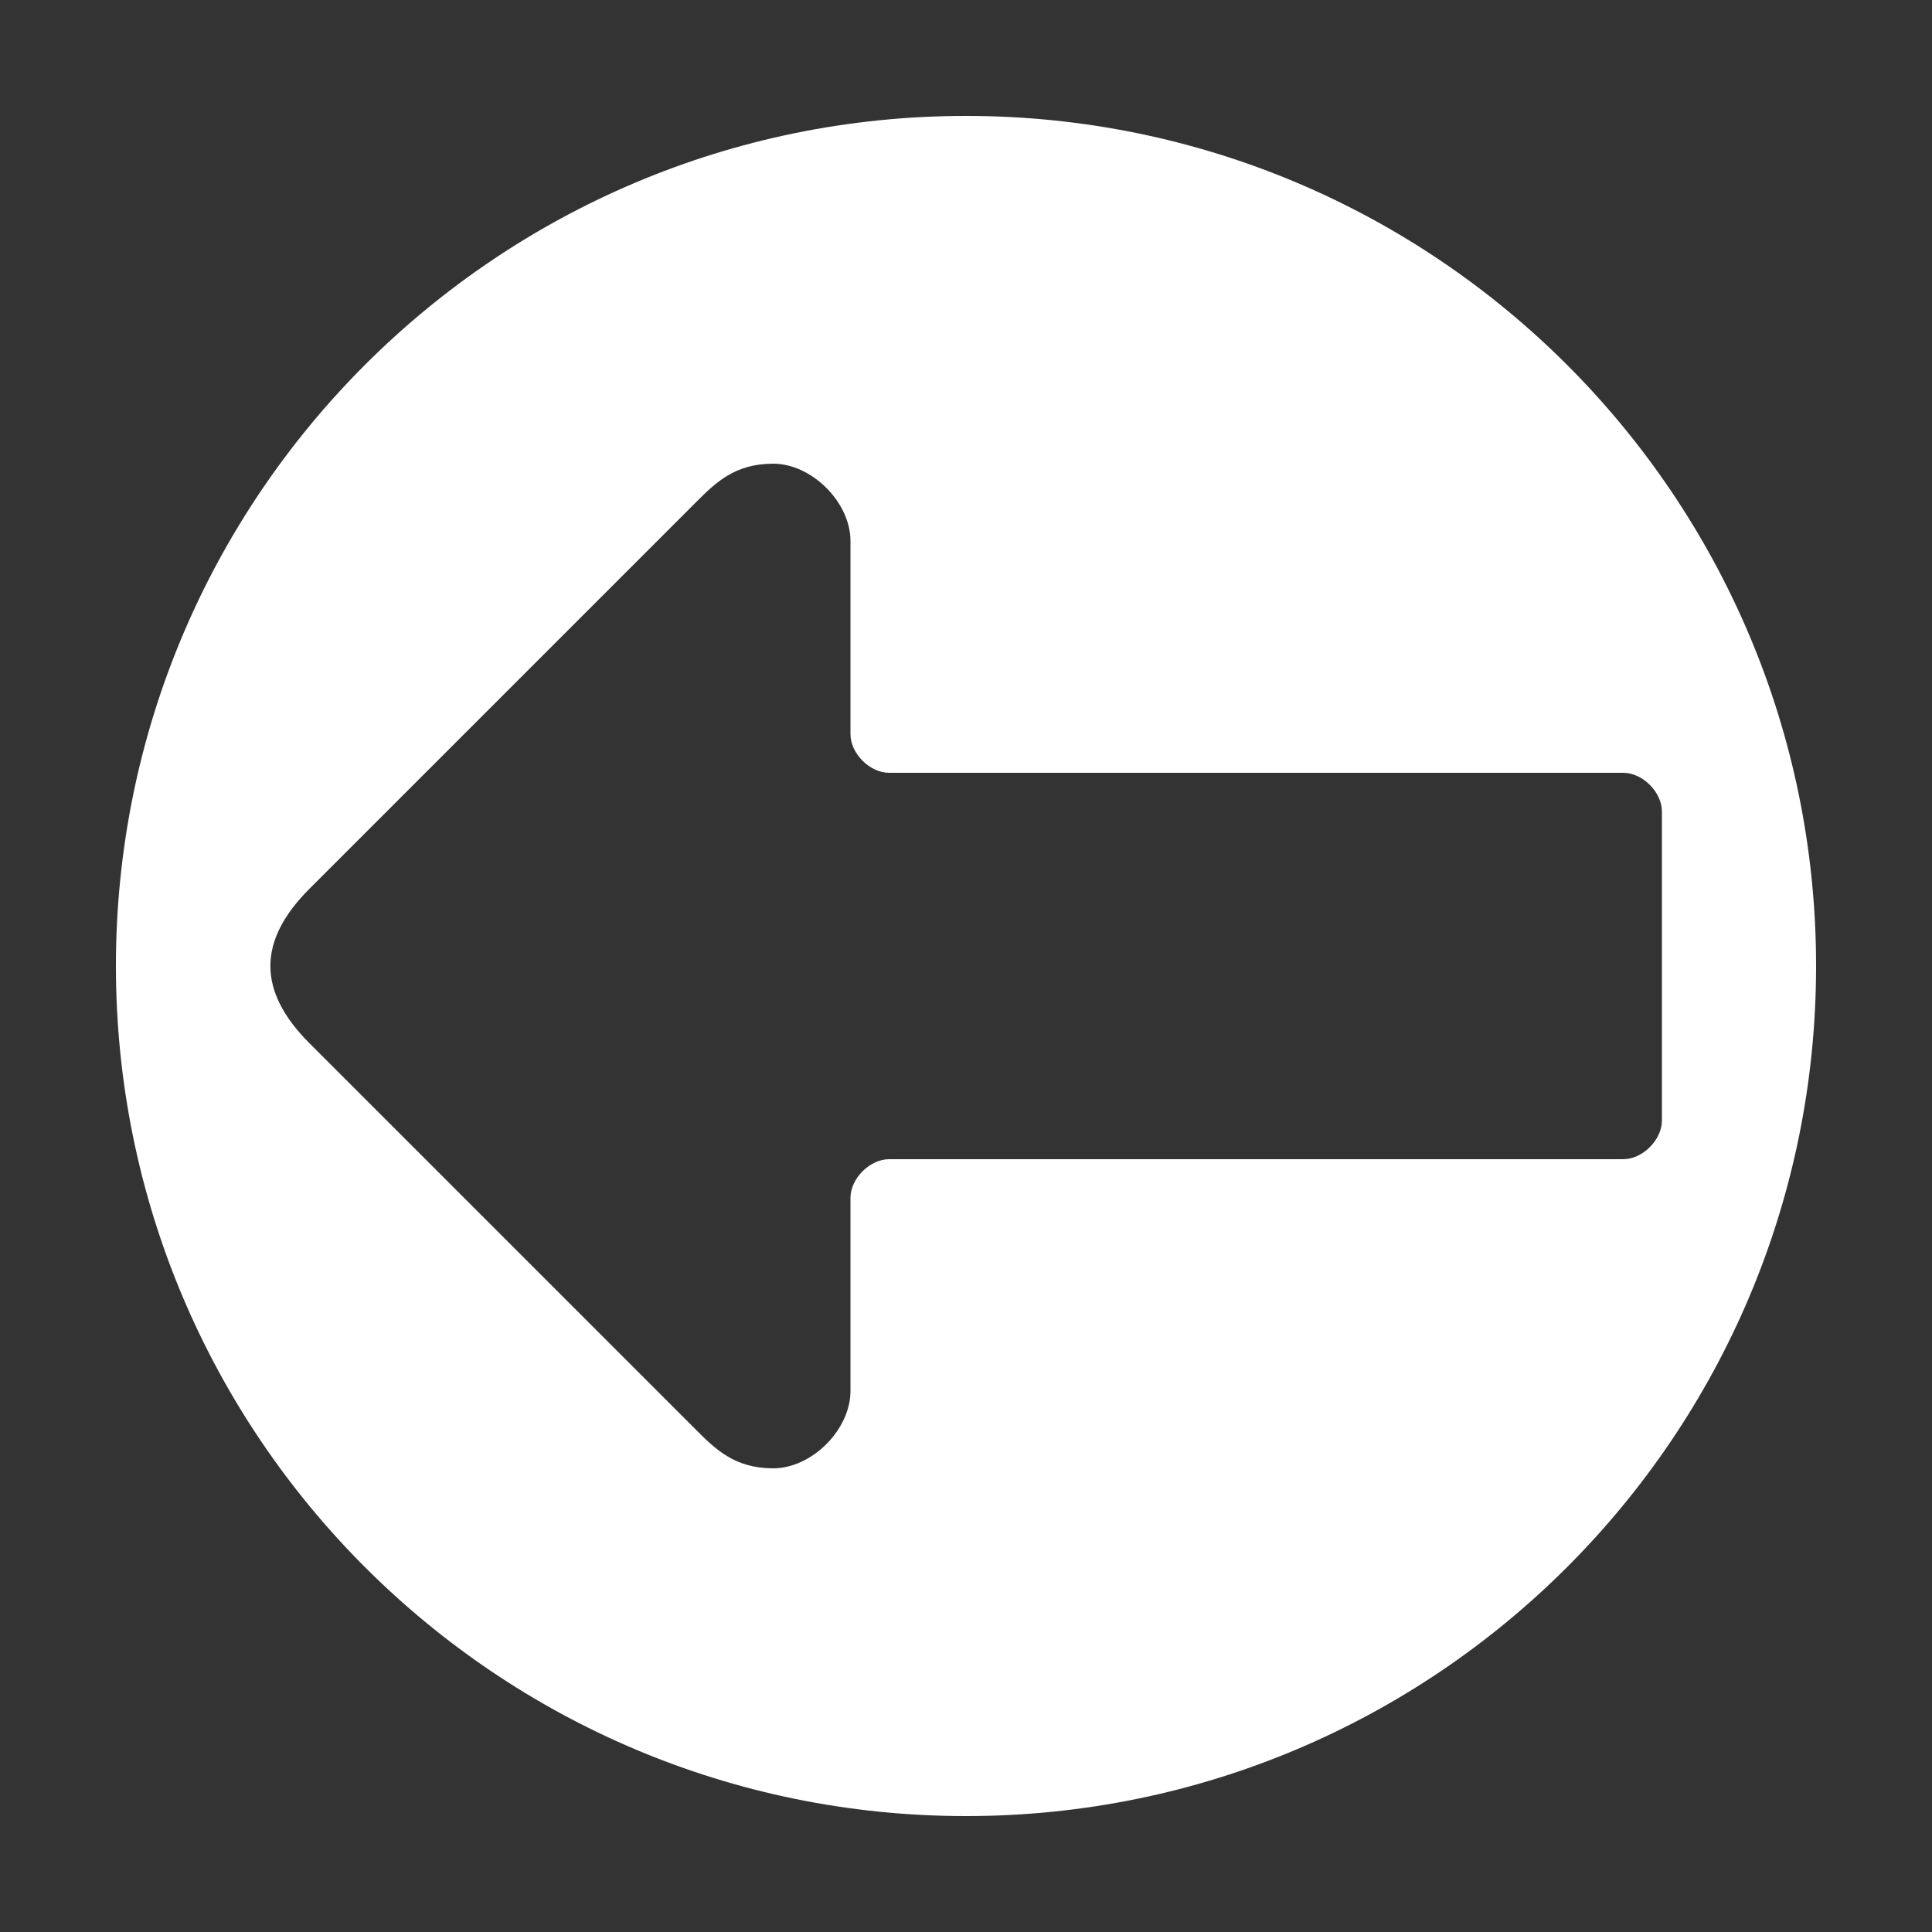 <?xml version="1.0" encoding="UTF-8"?>
<!DOCTYPE svg PUBLIC "-//W3C//DTD SVG 1.1//EN" "http://www.w3.org/Graphics/SVG/1.1/DTD/svg11.dtd">

<svg xmlns="http://www.w3.org/2000/svg" xml:space="preserve" width="100%" height="100%" version="1.1" style="shape-rendering:geometricPrecision; text-rendering:geometricPrecision; image-rendering:optimizeQuality; fill-rule:evenodd; clip-rule:evenodd"
viewBox="0 0 5000 5000"
 xmlns:xlink="http://www.w3.org/1999/xlink">
 <rect x="0" y="0" width="5000" height="5000" fill="#333333" stroke="none"/>
 <defs>
  <style type="text/css">
   <![CDATA[
    .fil0 {fill:#FFFFFF}
   ]]>
  </style>
 </defs>
 <g id="Layer_x0020_1">
  <path class="fil0" d="M2500 4700c-1215,0 -2200,-985 -2200,-2200 0,-1215 985,-2200 2200,-2200 1215,0 2200,985 2200,2200 0,1215 -985,2200 -2200,2200zm-1699 -2000l1000 1000c50,50 100,100 200,100 100,0 200,-100 200,-200l0 -500c0,-50 50,-100 100,-100l1900 0c50,0 100,-50 100,-100l0 -800c0,-50 -50,-100 -100,-100l-1900 0c-50,0 -100,-50 -100,-100l0 -500c0,-100 -100,-200 -200,-200 -100,0 -150,50 -200,100l-1000 1000c-135,135 -135,265 0,400z"/>
 </g>
</svg>
